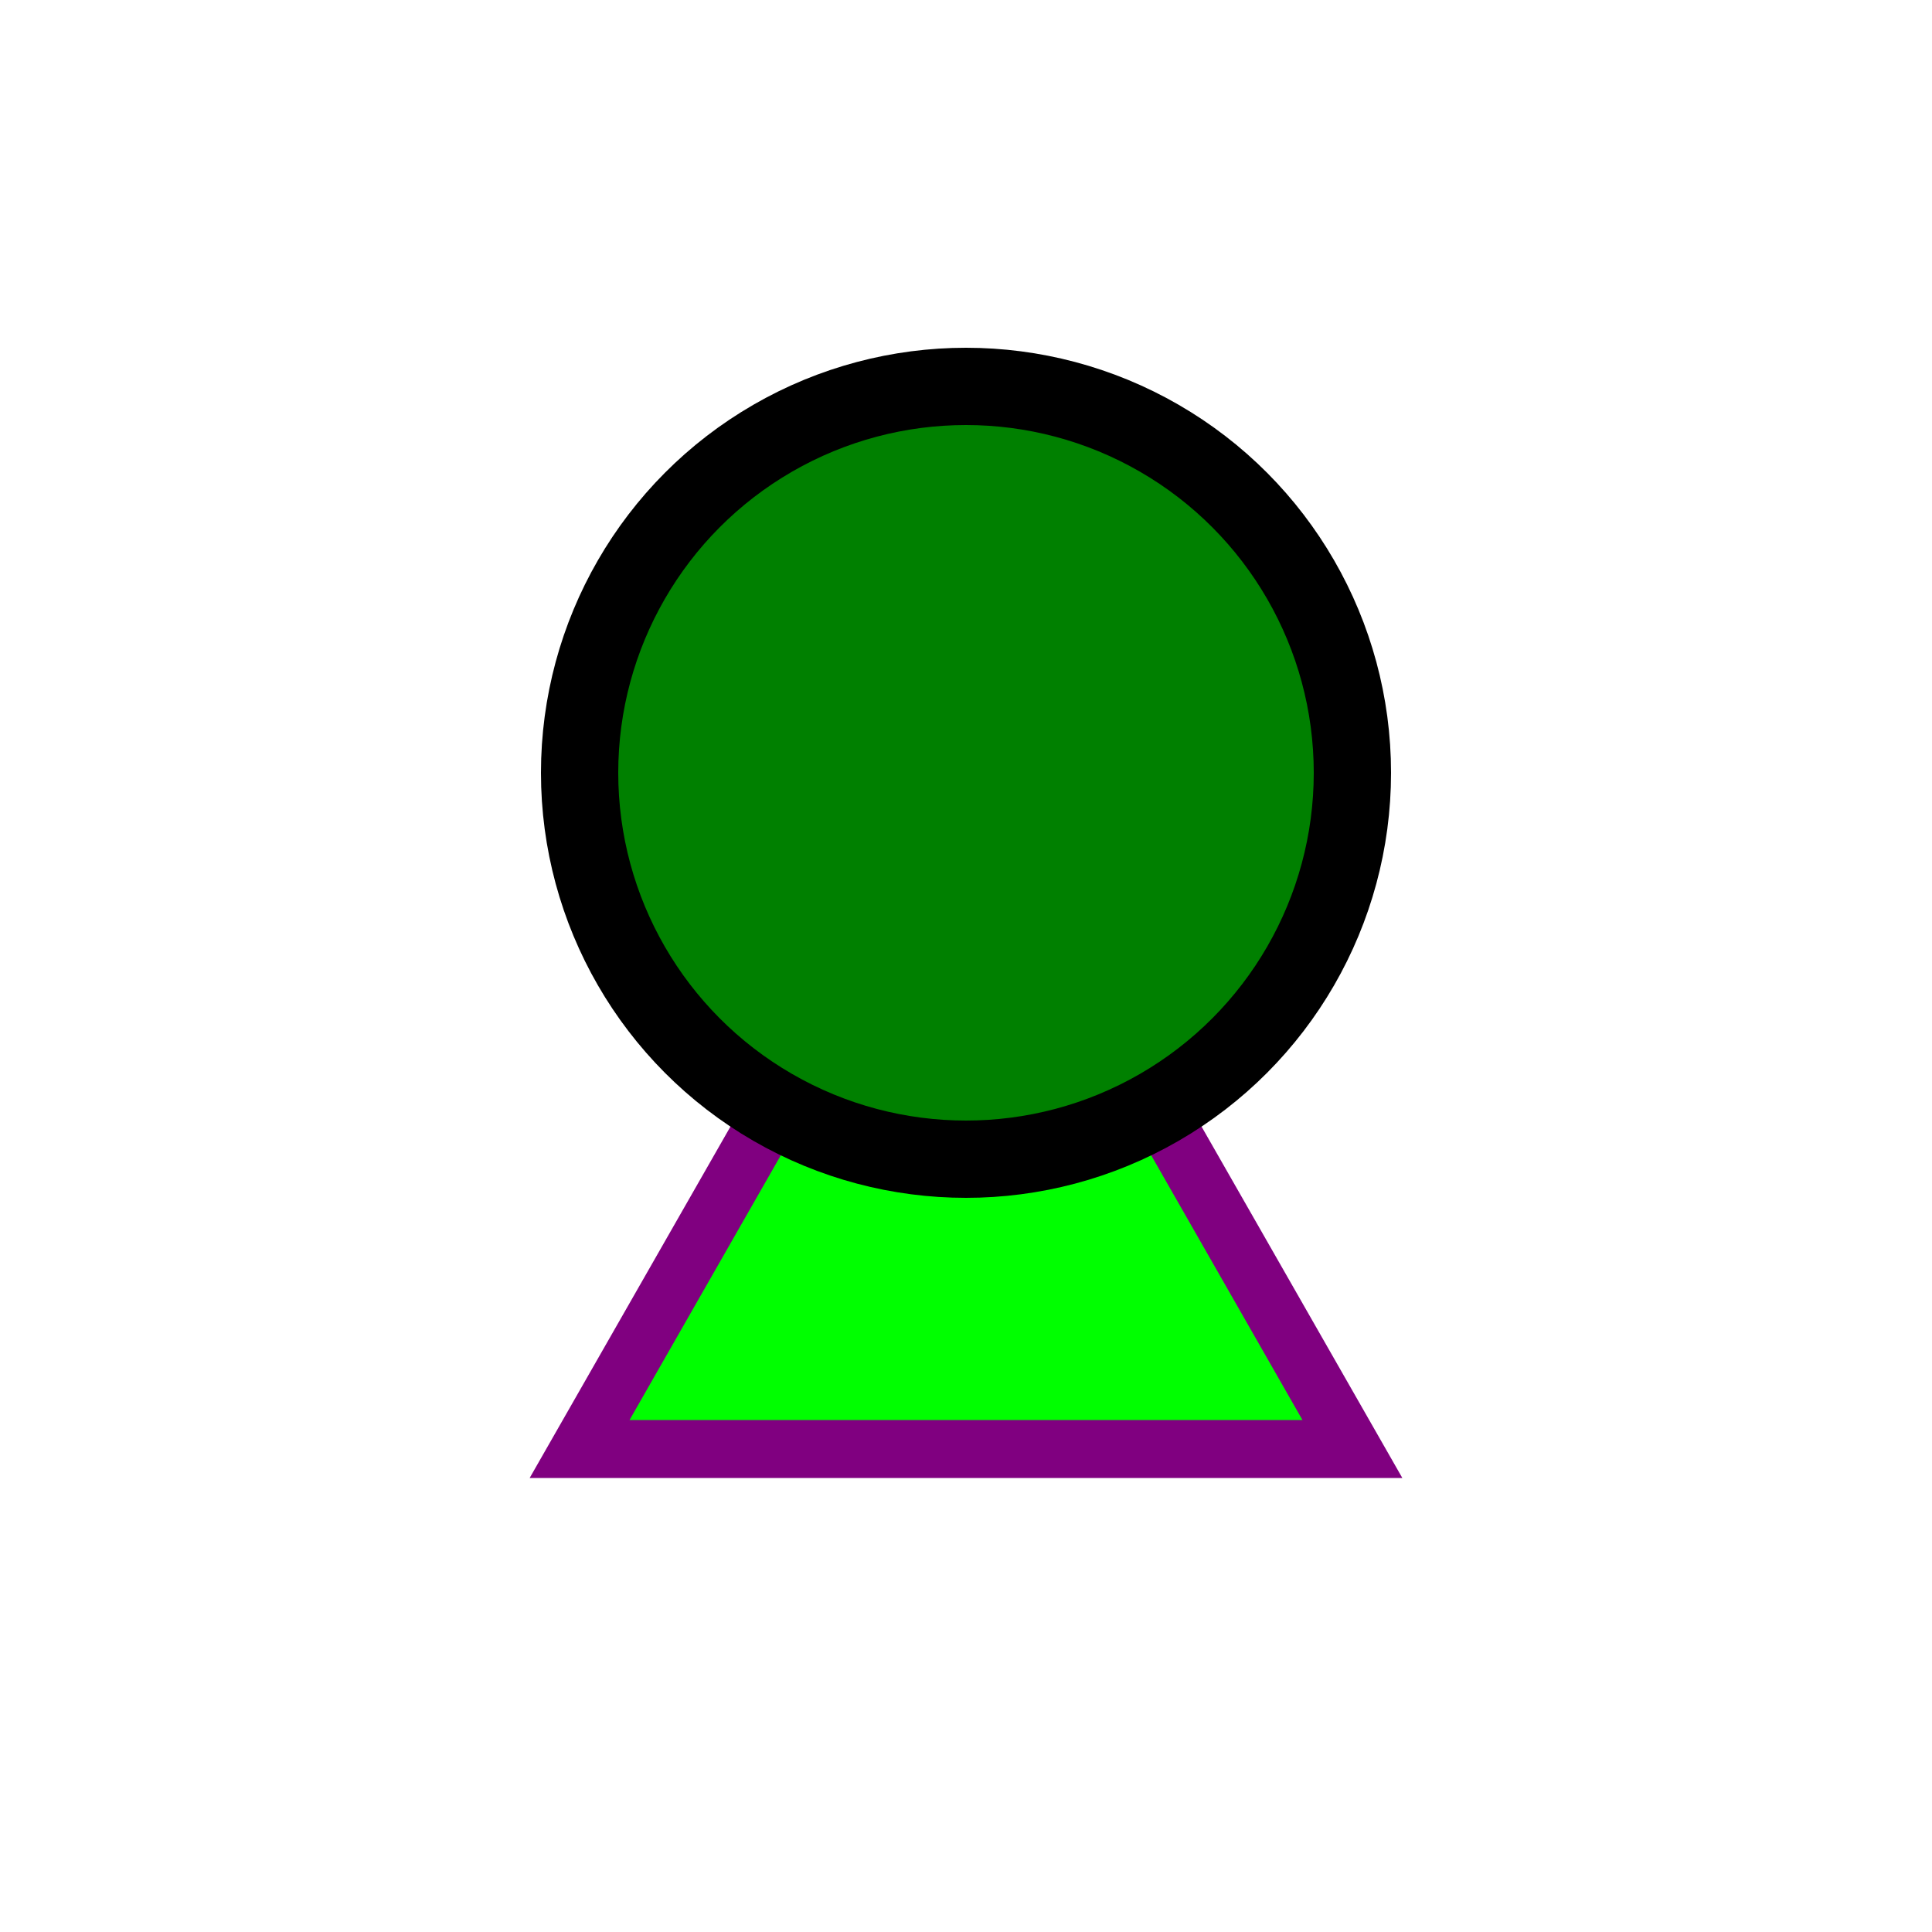 <svg width="100" height="100" xmlns="http://www.w3.org/2000/svg">
  <polygon points="50,40 30,75 70,75" style="fill:lime;stroke:purple;stroke-width:3" />
  <circle cx="50" cy="40" r="20" stroke="dark green" stroke-width="4" fill="green"/>
</svg>